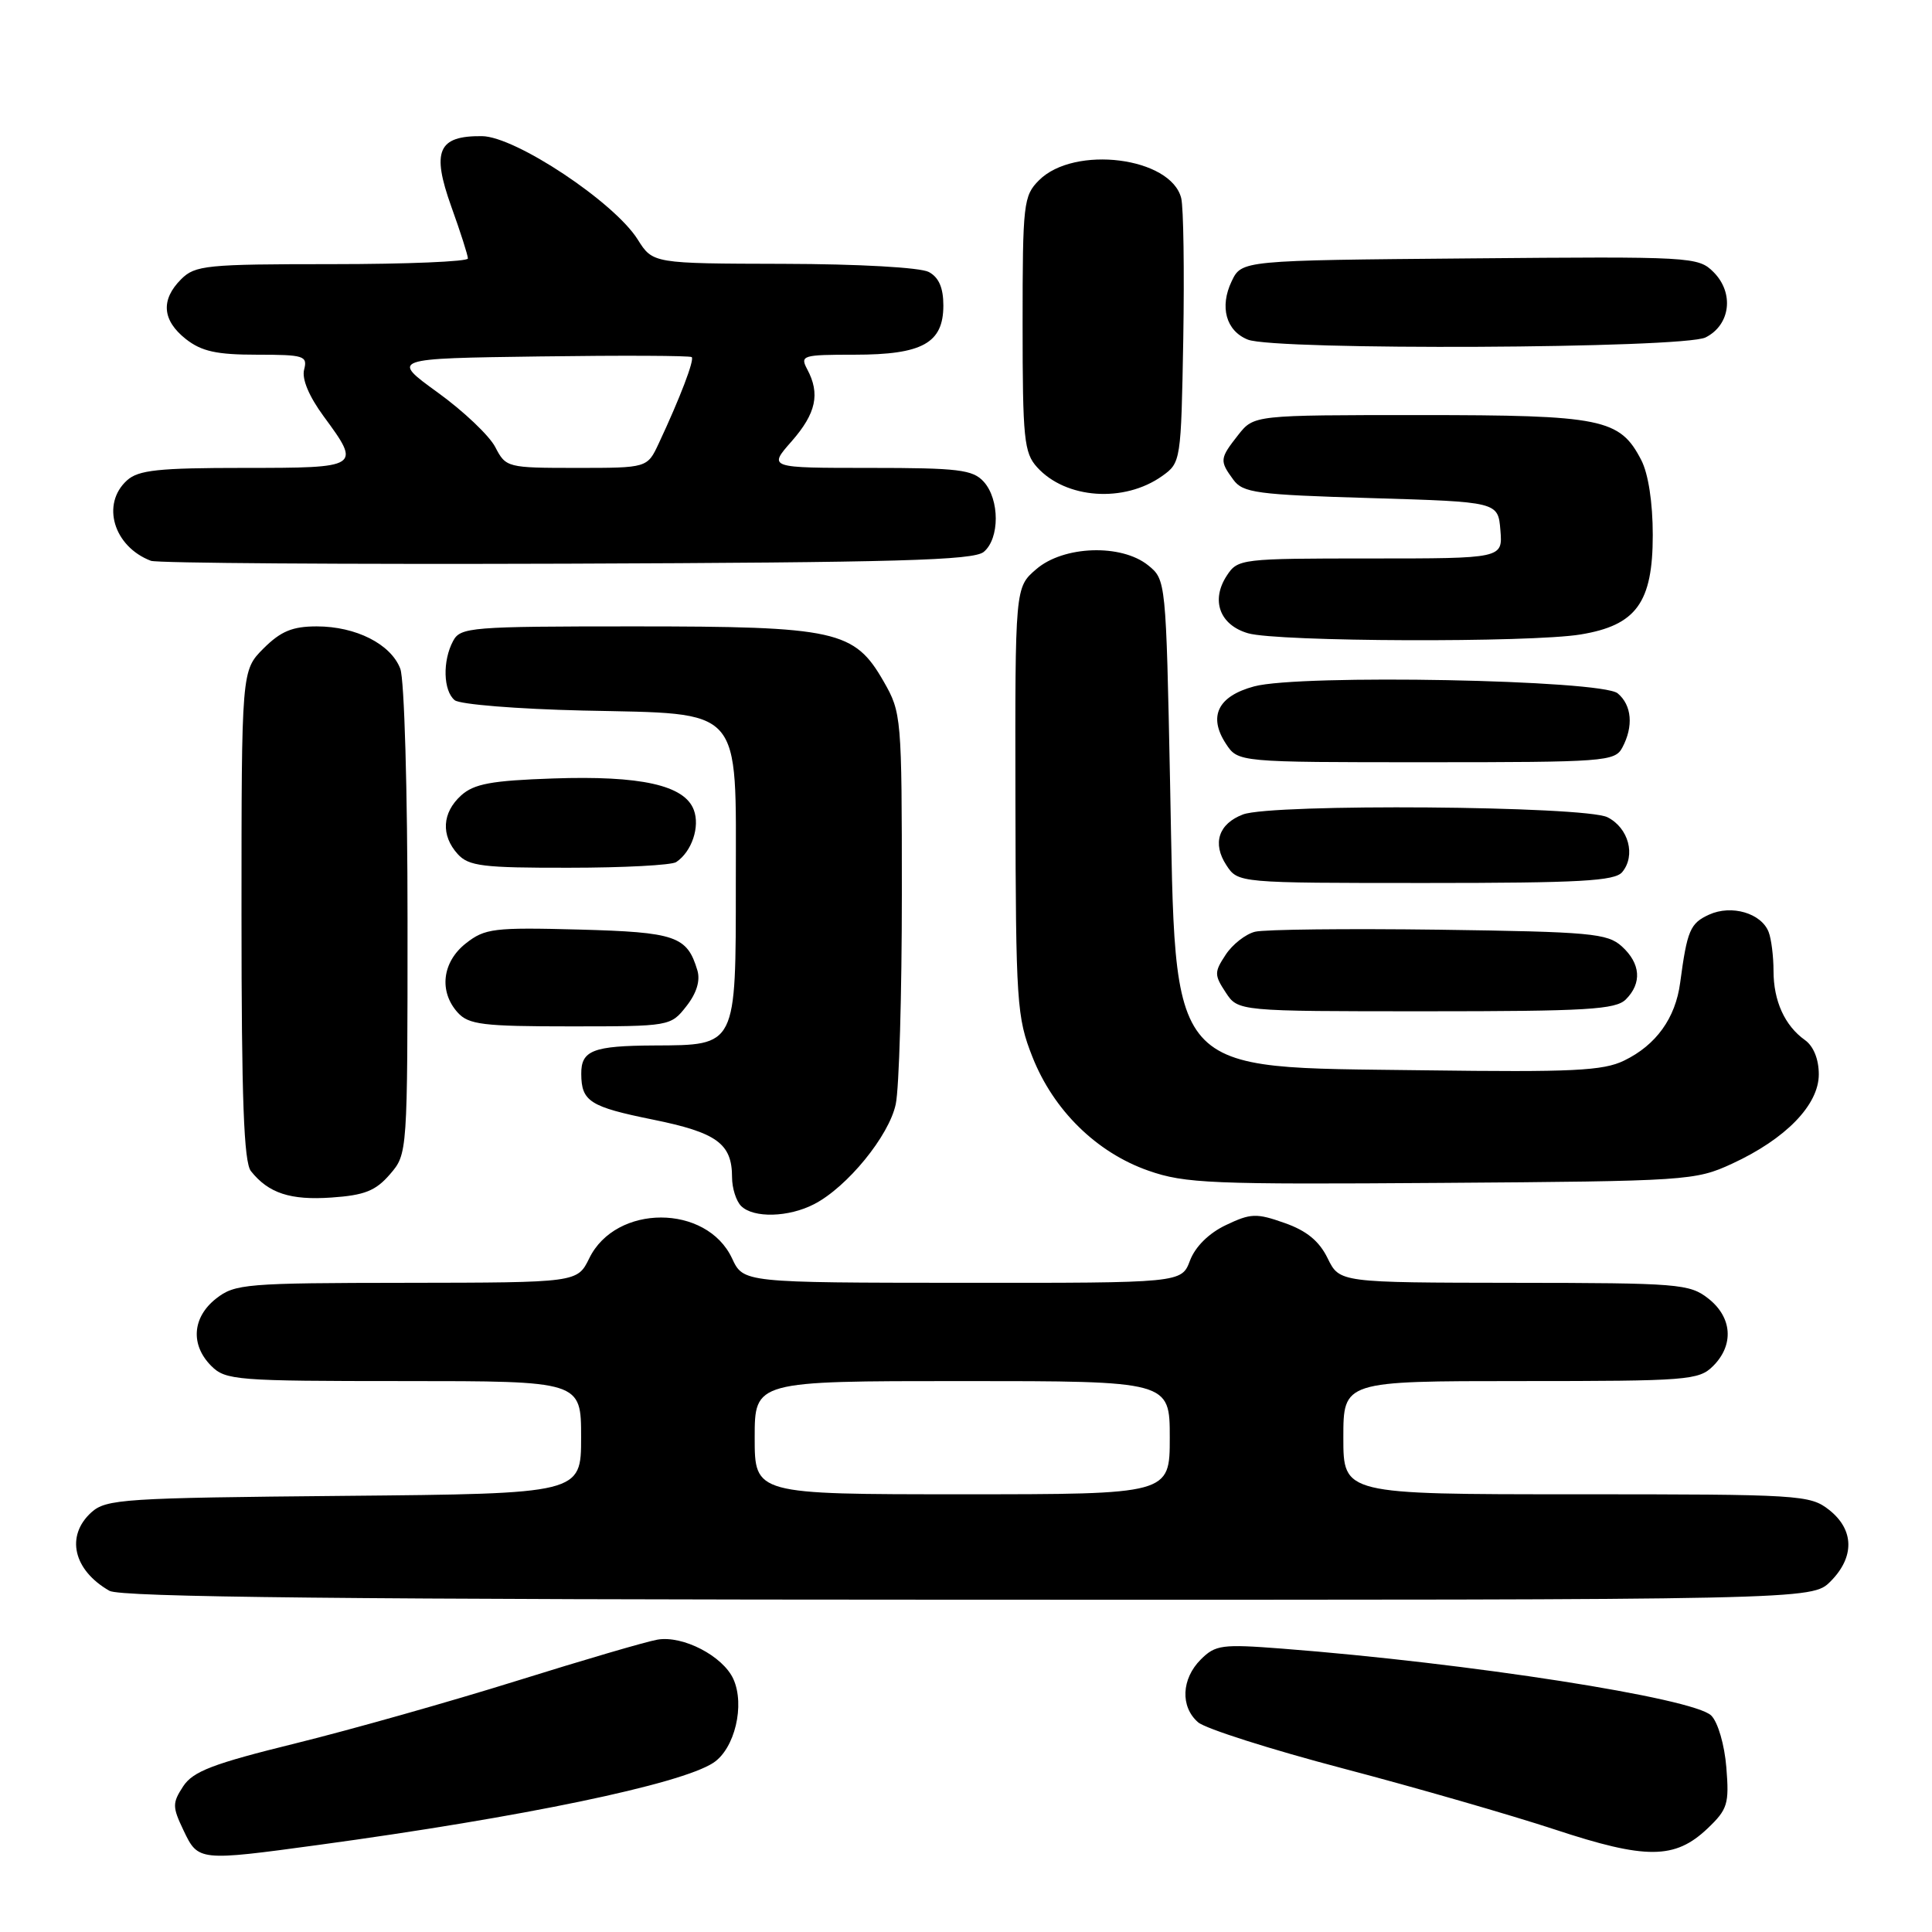<?xml version="1.0" encoding="UTF-8" standalone="no"?>
<!DOCTYPE svg PUBLIC "-//W3C//DTD SVG 1.1//EN" "http://www.w3.org/Graphics/SVG/1.1/DTD/svg11.dtd" >
<svg xmlns="http://www.w3.org/2000/svg" xmlns:xlink="http://www.w3.org/1999/xlink" version="1.1" viewBox="0 0 256 256">
 <g >
 <path fill="currentColor"
d=" M 42.22 244.46 C 69.26 240.78 90.17 236.43 94.52 233.58 C 97.36 231.72 98.74 225.93 97.17 222.47 C 95.78 219.43 90.49 216.68 87.12 217.26 C 85.68 217.50 77.30 219.96 68.50 222.71 C 59.70 225.46 46.51 229.19 39.18 231.00 C 28.19 233.71 25.58 234.71 24.27 236.70 C 22.82 238.92 22.83 239.42 24.33 242.56 C 26.26 246.61 26.35 246.62 42.22 244.46 Z  M 226.25 242.29 C 228.92 239.75 229.14 239.03 228.75 234.20 C 228.51 231.21 227.64 228.21 226.75 227.32 C 224.44 225.01 194.63 220.36 169.86 218.45 C 161.92 217.84 161.05 217.95 159.11 219.89 C 156.54 222.46 156.38 226.15 158.75 228.21 C 159.71 229.05 168.38 231.81 178.00 234.34 C 187.62 236.87 200.22 240.51 206.00 242.41 C 218.10 246.41 221.93 246.39 226.25 242.29 Z  M 242.55 209.55 C 245.77 206.32 245.70 202.70 242.37 200.07 C 239.83 198.08 238.58 198.00 208.87 198.00 C 178.00 198.00 178.00 198.00 178.00 190.50 C 178.00 183.00 178.00 183.00 201.50 183.00 C 223.67 183.00 225.11 182.89 227.00 181.00 C 229.79 178.21 229.53 174.56 226.37 172.07 C 223.87 170.11 222.47 170.00 200.62 169.98 C 177.50 169.95 177.50 169.95 175.92 166.73 C 174.81 164.45 173.13 163.07 170.21 162.05 C 166.48 160.73 165.73 160.76 162.44 162.33 C 160.18 163.40 158.38 165.19 157.68 167.03 C 156.56 170.00 156.56 170.00 127.53 169.98 C 98.50 169.96 98.50 169.96 97.00 166.74 C 93.63 159.53 81.60 159.52 78.08 166.73 C 76.50 169.95 76.50 169.95 53.88 169.98 C 32.54 170.00 31.12 170.12 28.63 172.07 C 25.47 174.56 25.21 178.21 28.00 181.00 C 29.89 182.89 31.33 183.00 53.50 183.00 C 77.00 183.00 77.00 183.00 77.00 190.46 C 77.00 197.92 77.00 197.92 45.60 198.21 C 16.36 198.48 14.06 198.63 12.10 200.40 C 8.67 203.52 9.71 208.05 14.50 210.79 C 15.97 211.64 46.09 211.95 128.30 211.97 C 240.09 212.00 240.09 212.00 242.55 209.55 Z  M 107.87 159.56 C 112.26 157.30 117.81 150.50 118.69 146.31 C 119.14 144.21 119.50 131.70 119.50 118.50 C 119.50 94.97 119.45 94.42 117.09 90.30 C 113.21 83.53 110.83 83.00 84.01 83.00 C 62.35 83.00 61.01 83.11 60.04 84.93 C 58.62 87.57 58.73 91.54 60.25 92.78 C 60.94 93.34 68.58 93.95 77.22 94.15 C 98.68 94.63 97.50 93.30 97.50 116.99 C 97.50 138.75 97.63 138.48 86.71 138.53 C 78.57 138.57 76.99 139.18 77.02 142.31 C 77.04 145.95 78.17 146.66 86.50 148.35 C 94.99 150.07 97.00 151.53 97.00 155.99 C 97.00 157.43 97.54 159.14 98.20 159.80 C 99.83 161.43 104.49 161.31 107.87 159.56 Z  M 51.67 155.60 C 54.00 152.89 54.00 152.89 54.00 122.01 C 54.00 104.77 53.58 90.02 53.04 88.61 C 51.80 85.35 47.17 83.00 41.97 83.00 C 38.75 83.00 37.21 83.64 34.92 85.92 C 32.00 88.85 32.00 88.85 32.00 121.23 C 32.00 145.64 32.31 154.00 33.25 155.18 C 35.58 158.11 38.48 159.06 43.92 158.68 C 48.31 158.38 49.78 157.79 51.67 155.60 Z  M 229.50 154.20 C 236.61 150.92 241.00 146.41 241.00 142.36 C 241.00 140.35 240.30 138.62 239.16 137.81 C 236.49 135.91 235.00 132.63 235.00 128.65 C 235.00 126.73 234.71 124.42 234.36 123.51 C 233.40 121.00 229.44 119.84 226.47 121.19 C 223.95 122.34 223.56 123.26 222.63 130.22 C 222.01 134.91 219.44 138.48 215.21 140.53 C 212.42 141.89 208.39 142.08 188.71 141.82 C 154.20 141.35 155.84 143.20 155.04 103.66 C 154.50 76.96 154.49 76.81 152.14 74.91 C 148.59 72.04 140.92 72.30 137.31 75.42 C 134.50 77.83 134.50 77.83 134.55 106.17 C 134.60 132.90 134.73 134.81 136.80 140.04 C 139.59 147.11 145.30 152.72 152.17 155.12 C 157.02 156.82 160.50 156.96 191.00 156.74 C 223.59 156.51 224.64 156.44 229.50 154.20 Z  M 90.94 133.34 C 92.30 131.62 92.81 129.95 92.41 128.59 C 91.05 124.03 89.55 123.52 76.70 123.17 C 65.42 122.87 64.25 123.02 61.73 125.00 C 58.59 127.47 58.13 131.38 60.65 134.17 C 62.10 135.77 63.99 136.00 75.58 136.00 C 88.76 136.00 88.87 135.98 90.94 133.34 Z  M 215.43 132.43 C 217.59 130.27 217.40 127.67 214.90 125.40 C 212.99 123.67 210.77 123.47 190.69 123.19 C 178.53 123.03 167.56 123.15 166.30 123.46 C 165.05 123.77 163.29 125.15 162.40 126.52 C 160.89 128.81 160.89 129.19 162.41 131.50 C 164.05 134.00 164.05 134.00 188.95 134.00 C 210.26 134.00 214.08 133.77 215.43 132.43 Z  M 214.95 115.56 C 216.78 113.36 215.80 109.70 213.00 108.29 C 210.00 106.78 168.54 106.46 164.70 107.92 C 161.46 109.15 160.61 111.76 162.50 114.64 C 164.05 117.00 164.05 117.00 188.90 117.00 C 209.35 117.00 213.97 116.74 214.95 115.56 Z  M 89.60 114.23 C 91.66 112.86 92.78 109.54 91.93 107.31 C 90.70 104.04 84.91 102.75 73.30 103.15 C 65.10 103.43 62.81 103.86 61.10 105.40 C 58.58 107.69 58.40 110.68 60.65 113.17 C 62.10 114.77 63.98 115.00 75.40 114.98 C 82.61 114.98 89.00 114.64 89.60 114.23 Z  M 214.96 99.07 C 216.47 96.25 216.23 93.44 214.35 91.87 C 212.19 90.08 172.26 89.31 166.18 90.95 C 161.38 92.24 160.06 94.92 162.44 98.55 C 164.05 101.00 164.05 101.00 188.99 101.00 C 212.62 101.00 213.98 100.90 214.96 99.07 Z  M 209.44 84.07 C 216.81 82.86 219.00 79.85 219.00 70.89 C 219.00 66.60 218.41 62.77 217.48 60.97 C 214.64 55.47 212.33 55.00 188.12 55.00 C 166.15 55.00 166.15 55.00 164.07 57.63 C 161.61 60.76 161.58 61.05 163.42 63.56 C 164.70 65.31 166.49 65.55 181.67 66.00 C 198.50 66.50 198.50 66.50 198.81 70.25 C 199.12 74.00 199.12 74.00 181.58 74.00 C 164.45 74.00 164.01 74.05 162.56 76.27 C 160.41 79.55 161.62 82.82 165.37 83.91 C 169.28 85.05 202.76 85.17 209.44 84.07 Z  M 130.35 73.13 C 132.48 71.36 132.47 66.18 130.35 63.83 C 128.90 62.23 127.00 62.00 115.24 62.00 C 101.79 62.00 101.79 62.00 104.90 58.47 C 108.14 54.77 108.70 52.18 106.96 48.93 C 105.99 47.10 106.32 47.00 113.24 47.00 C 122.23 47.00 125.00 45.46 125.00 40.48 C 125.00 38.13 124.40 36.75 123.07 36.04 C 121.95 35.44 113.76 34.98 103.82 34.96 C 86.50 34.92 86.50 34.92 84.49 31.72 C 81.37 26.77 68.30 18.09 63.87 18.04 C 58.04 17.98 57.16 19.99 59.79 27.35 C 61.01 30.73 62.00 33.84 62.00 34.25 C 62.00 34.66 53.90 35.00 44.00 35.00 C 27.33 35.00 25.85 35.15 24.00 37.00 C 21.27 39.73 21.49 42.45 24.63 44.93 C 26.71 46.56 28.70 47.00 34.04 47.00 C 40.29 47.00 40.77 47.15 40.30 48.97 C 39.97 50.21 40.94 52.51 42.89 55.17 C 47.87 61.94 47.78 62.00 32.33 62.00 C 21.01 62.00 18.34 62.28 16.83 63.65 C 13.37 66.78 15.05 72.43 20.00 74.31 C 20.82 74.62 45.62 74.79 75.10 74.69 C 118.85 74.53 129.00 74.25 130.35 73.13 Z  M 154.00 63.07 C 156.47 61.31 156.50 61.09 156.79 44.89 C 156.94 35.88 156.82 27.50 156.52 26.27 C 155.18 20.82 142.35 19.20 137.67 23.89 C 135.62 25.94 135.50 26.96 135.50 42.92 C 135.50 58.15 135.69 60.00 137.42 61.91 C 141.22 66.12 148.96 66.66 154.00 63.07 Z  M 226.00 44.71 C 229.30 43.05 229.81 38.81 227.05 36.05 C 225.02 34.02 224.18 33.98 194.75 34.24 C 164.53 34.50 164.53 34.50 163.20 37.27 C 161.58 40.66 162.45 43.84 165.34 45.00 C 168.93 46.45 223.06 46.19 226.00 44.71 Z  M 100.00 190.50 C 100.00 183.00 100.00 183.00 127.50 183.00 C 155.00 183.00 155.00 183.00 155.00 190.50 C 155.00 198.00 155.00 198.00 127.50 198.00 C 100.00 198.00 100.00 198.00 100.00 190.50 Z  M 65.63 59.25 C 64.85 57.73 61.41 54.47 57.99 52.00 C 51.78 47.50 51.78 47.50 71.54 47.23 C 82.40 47.08 91.46 47.12 91.66 47.32 C 92.03 47.70 90.11 52.73 87.29 58.75 C 85.77 62.00 85.77 62.00 76.41 62.00 C 67.21 62.00 67.03 61.95 65.63 59.25 Z "/>
</g>
</svg>
